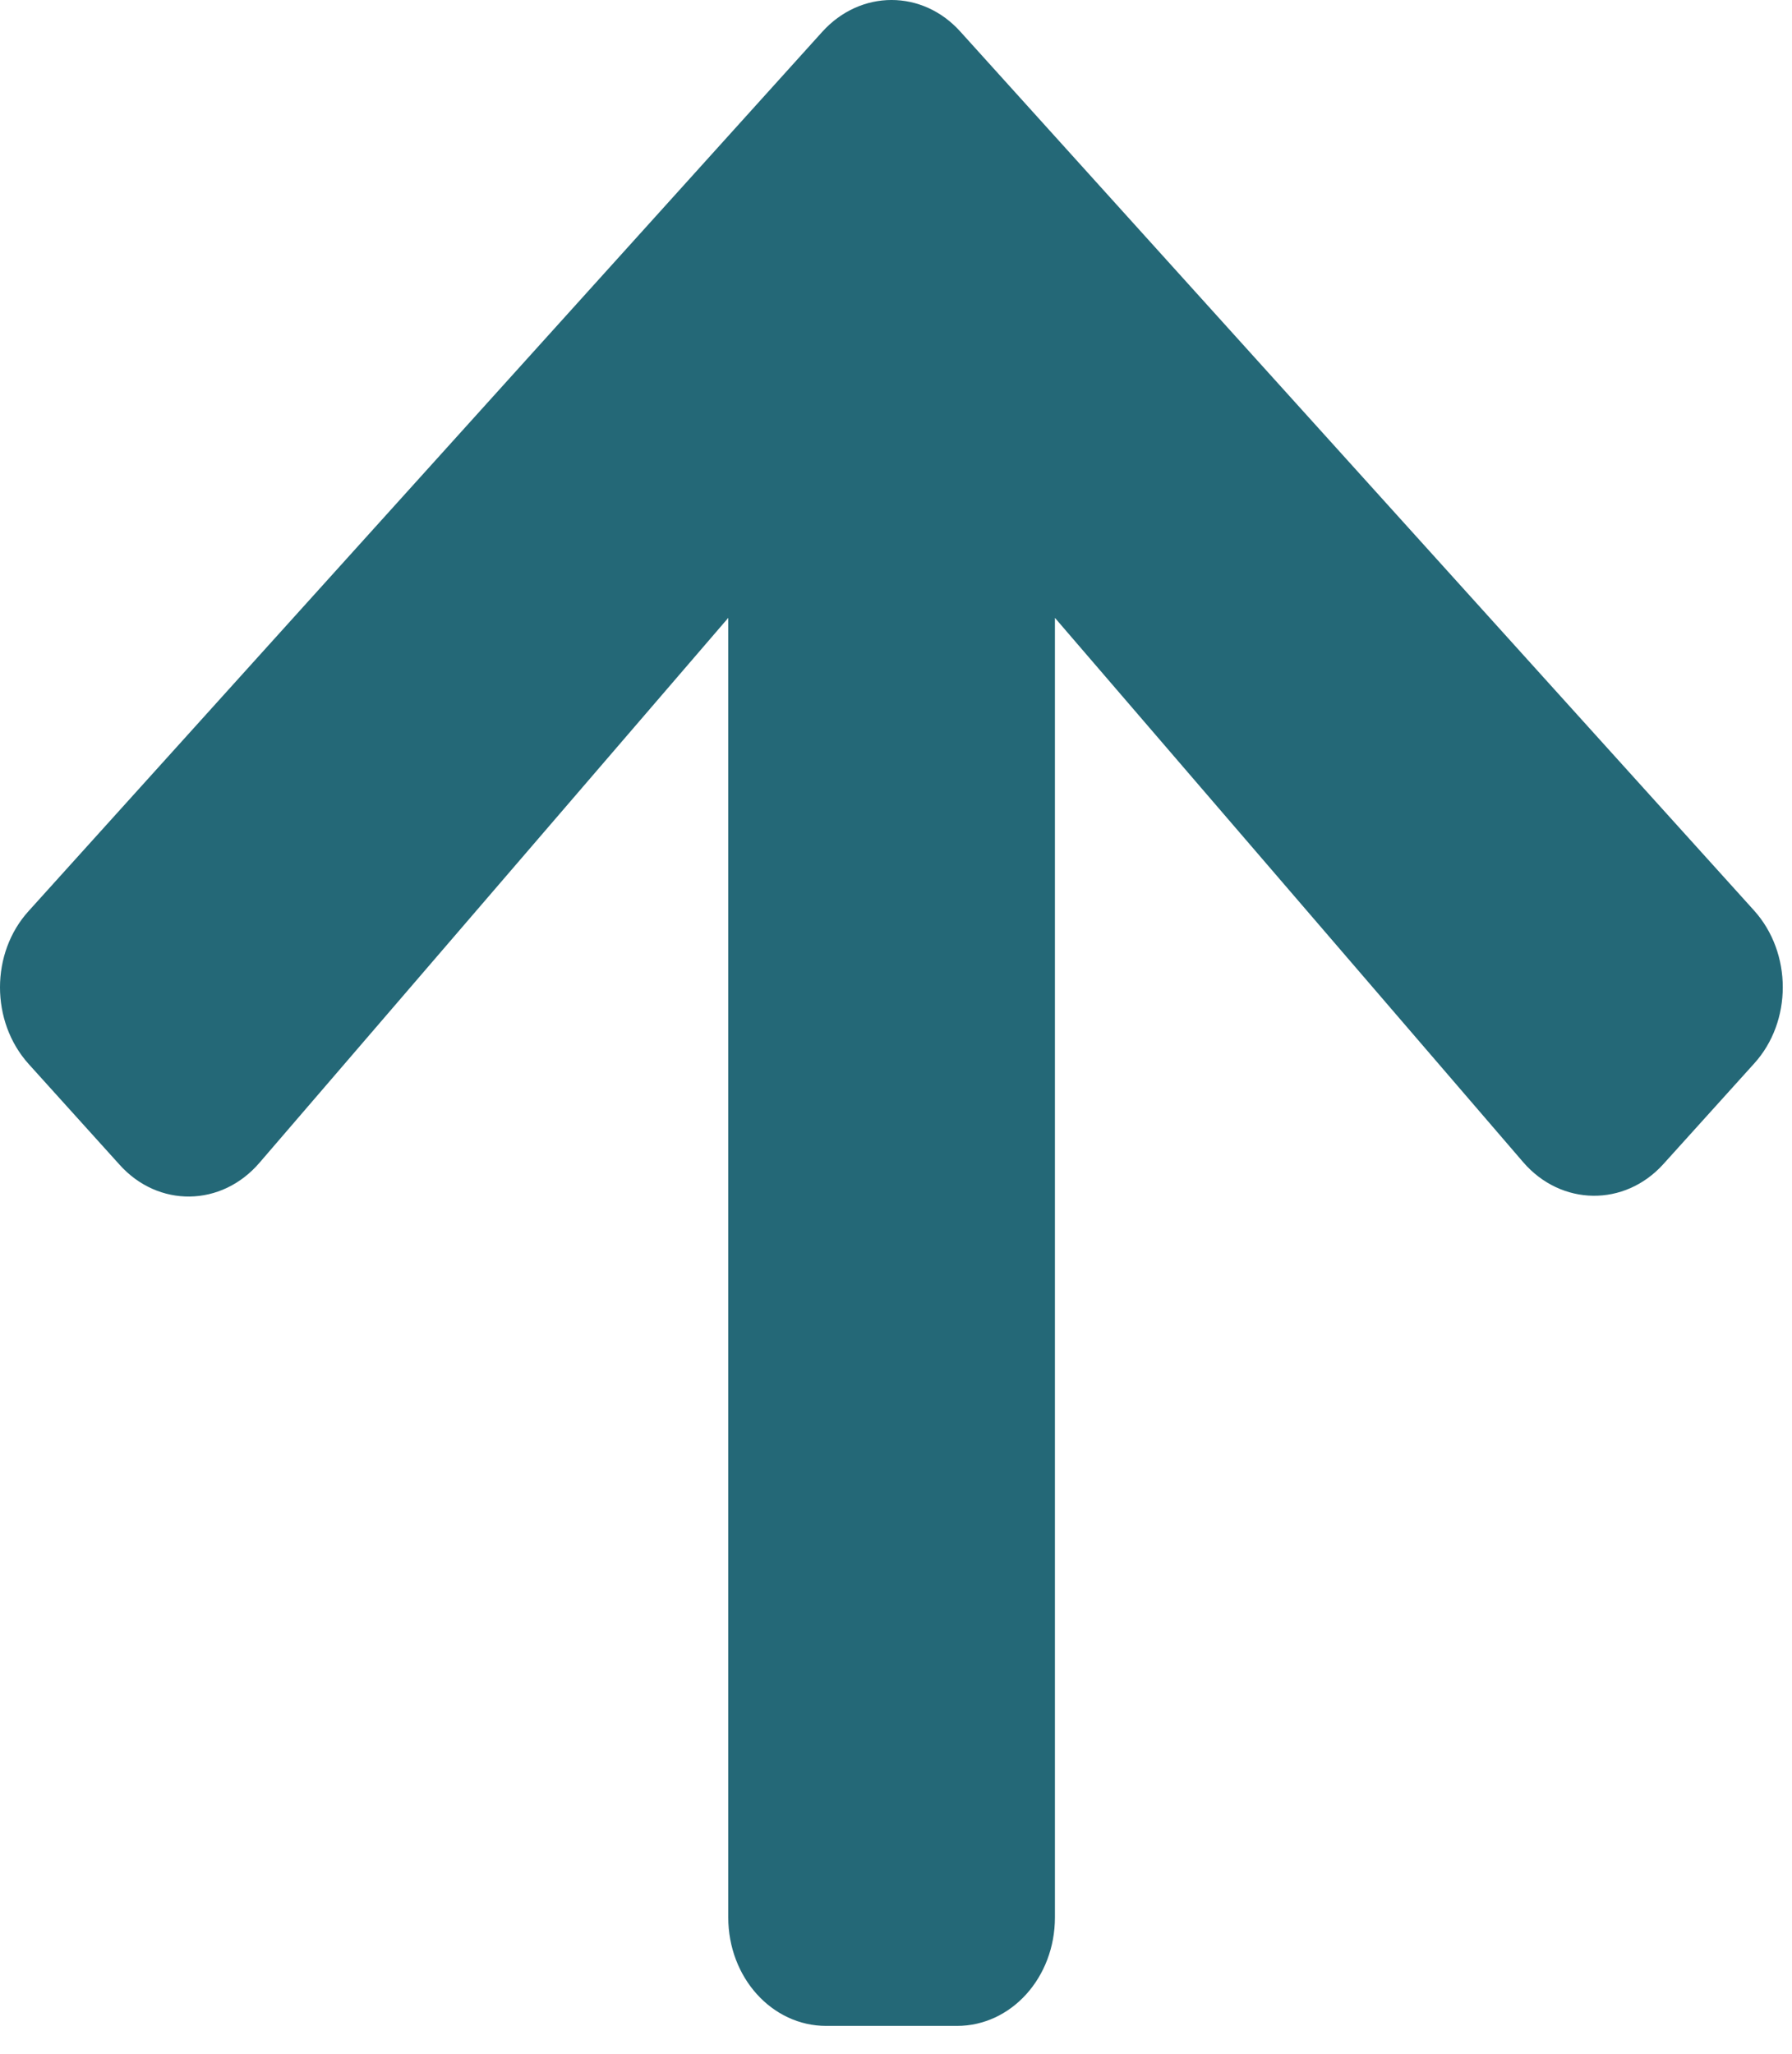 <svg width="48" height="55" viewBox="0 0 48 55" fill="none" xmlns="http://www.w3.org/2000/svg">
<path d="M3.199 31.188L0.771 28.499C-0.257 27.361 -0.257 25.52 0.771 24.394L22.023 0.854C23.051 -0.285 24.713 -0.285 25.73 0.854L46.982 24.382C48.01 25.52 48.01 27.361 46.982 28.487L44.554 31.176C43.515 32.326 41.819 32.302 40.802 31.127L28.257 16.547V51.35C28.257 52.96 27.087 54.256 25.632 54.256H22.132C20.677 54.256 19.507 52.96 19.507 51.35V16.547L6.951 31.139C5.934 32.326 4.238 32.35 3.199 31.188V31.188Z" fill="#246877"/>
</svg>
